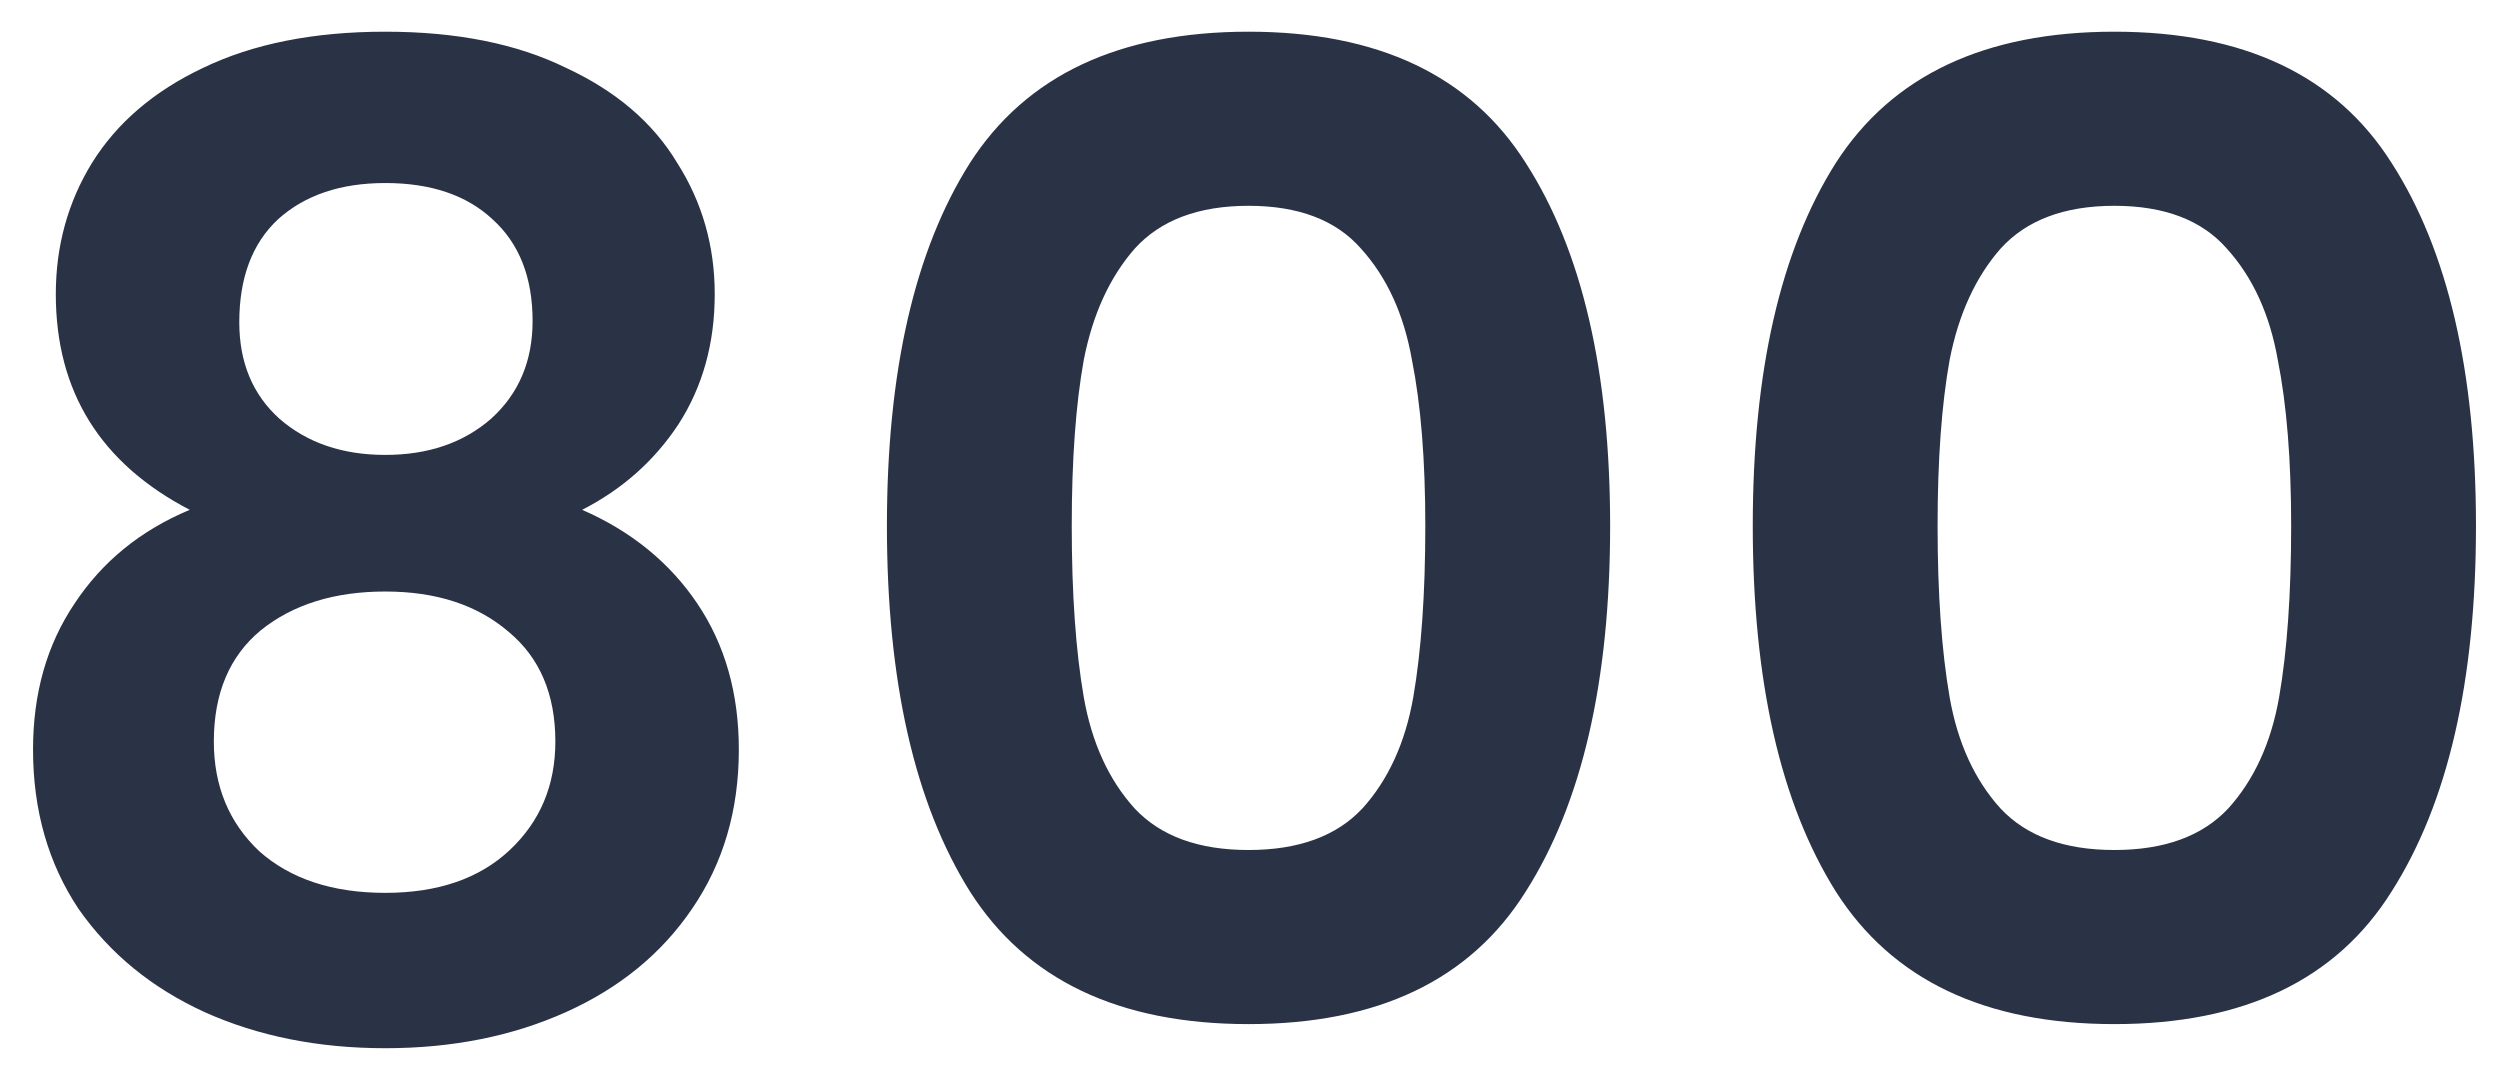 <svg width="56" height="24" viewBox="0 0 56 24" fill="none" xmlns="http://www.w3.org/2000/svg">
<path d="M4.25 11.42C2.25 10.38 1.25 8.77 1.25 6.59C1.25 5.51 1.52 4.53 2.06 3.65C2.62 2.75 3.45 2.04 4.55 1.52C5.67 0.98 7.03 0.71 8.63 0.71C10.23 0.71 11.58 0.98 12.68 1.52C13.8 2.04 14.63 2.75 15.17 3.65C15.73 4.53 16.01 5.51 16.01 6.59C16.01 7.69 15.74 8.66 15.2 9.5C14.66 10.32 13.94 10.96 13.04 11.42C14.14 11.9 15 12.6 15.62 13.52C16.24 14.44 16.55 15.53 16.55 16.79C16.55 18.15 16.2 19.34 15.5 20.36C14.82 21.36 13.88 22.13 12.68 22.67C11.48 23.21 10.13 23.48 8.63 23.48C7.13 23.48 5.78 23.21 4.58 22.67C3.4 22.13 2.46 21.36 1.76 20.36C1.08 19.34 0.74 18.15 0.74 16.79C0.74 15.53 1.05 14.44 1.67 13.52C2.29 12.58 3.15 11.88 4.25 11.42ZM11.93 7.19C11.93 6.21 11.63 5.45 11.03 4.91C10.45 4.37 9.65 4.1 8.63 4.1C7.63 4.1 6.83 4.37 6.23 4.91C5.65 5.45 5.36 6.22 5.36 7.22C5.36 8.12 5.66 8.84 6.26 9.38C6.88 9.92 7.67 10.19 8.63 10.19C9.59 10.19 10.38 9.92 11 9.38C11.62 8.82 11.93 8.09 11.93 7.19ZM8.63 13.25C7.49 13.25 6.56 13.54 5.84 14.12C5.14 14.7 4.79 15.53 4.79 16.61C4.79 17.61 5.13 18.43 5.81 19.07C6.51 19.69 7.45 20 8.63 20C9.81 20 10.74 19.68 11.42 19.04C12.1 18.4 12.44 17.59 12.44 16.61C12.44 15.55 12.09 14.73 11.39 14.15C10.69 13.55 9.77 13.25 8.63 13.25ZM19.867 11.78C19.867 8.32 20.487 5.61 21.727 3.65C22.987 1.69 25.067 0.71 27.967 0.71C30.867 0.71 32.937 1.69 34.177 3.65C35.437 5.61 36.067 8.32 36.067 11.78C36.067 15.26 35.437 17.99 34.177 19.97C32.937 21.95 30.867 22.94 27.967 22.94C25.067 22.94 22.987 21.95 21.727 19.97C20.487 17.99 19.867 15.26 19.867 11.78ZM31.927 11.78C31.927 10.3 31.827 9.06 31.627 8.06C31.447 7.04 31.067 6.21 30.487 5.57C29.927 4.93 29.087 4.61 27.967 4.61C26.847 4.61 25.997 4.93 25.417 5.57C24.857 6.21 24.477 7.04 24.277 8.06C24.097 9.06 24.007 10.3 24.007 11.78C24.007 13.3 24.097 14.58 24.277 15.62C24.457 16.64 24.837 17.47 25.417 18.11C25.997 18.73 26.847 19.04 27.967 19.04C29.087 19.04 29.937 18.73 30.517 18.11C31.097 17.47 31.477 16.64 31.657 15.62C31.837 14.58 31.927 13.3 31.927 11.78ZM39.262 11.78C39.262 8.32 39.882 5.61 41.122 3.65C42.382 1.69 44.462 0.71 47.362 0.71C50.262 0.71 52.332 1.69 53.572 3.65C54.832 5.61 55.462 8.32 55.462 11.78C55.462 15.26 54.832 17.99 53.572 19.97C52.332 21.95 50.262 22.94 47.362 22.94C44.462 22.94 42.382 21.95 41.122 19.97C39.882 17.99 39.262 15.26 39.262 11.78ZM51.322 11.78C51.322 10.3 51.222 9.06 51.022 8.06C50.842 7.04 50.462 6.21 49.882 5.57C49.322 4.93 48.482 4.61 47.362 4.61C46.242 4.61 45.392 4.93 44.812 5.57C44.252 6.21 43.872 7.04 43.672 8.06C43.492 9.06 43.402 10.3 43.402 11.78C43.402 13.3 43.492 14.58 43.672 15.62C43.852 16.64 44.232 17.47 44.812 18.11C45.392 18.73 46.242 19.04 47.362 19.04C48.482 19.04 49.332 18.73 49.912 18.11C50.492 17.47 50.872 16.64 51.052 15.62C51.232 14.58 51.322 13.3 51.322 11.78Z" fill="#2A3246"/>
</svg>
